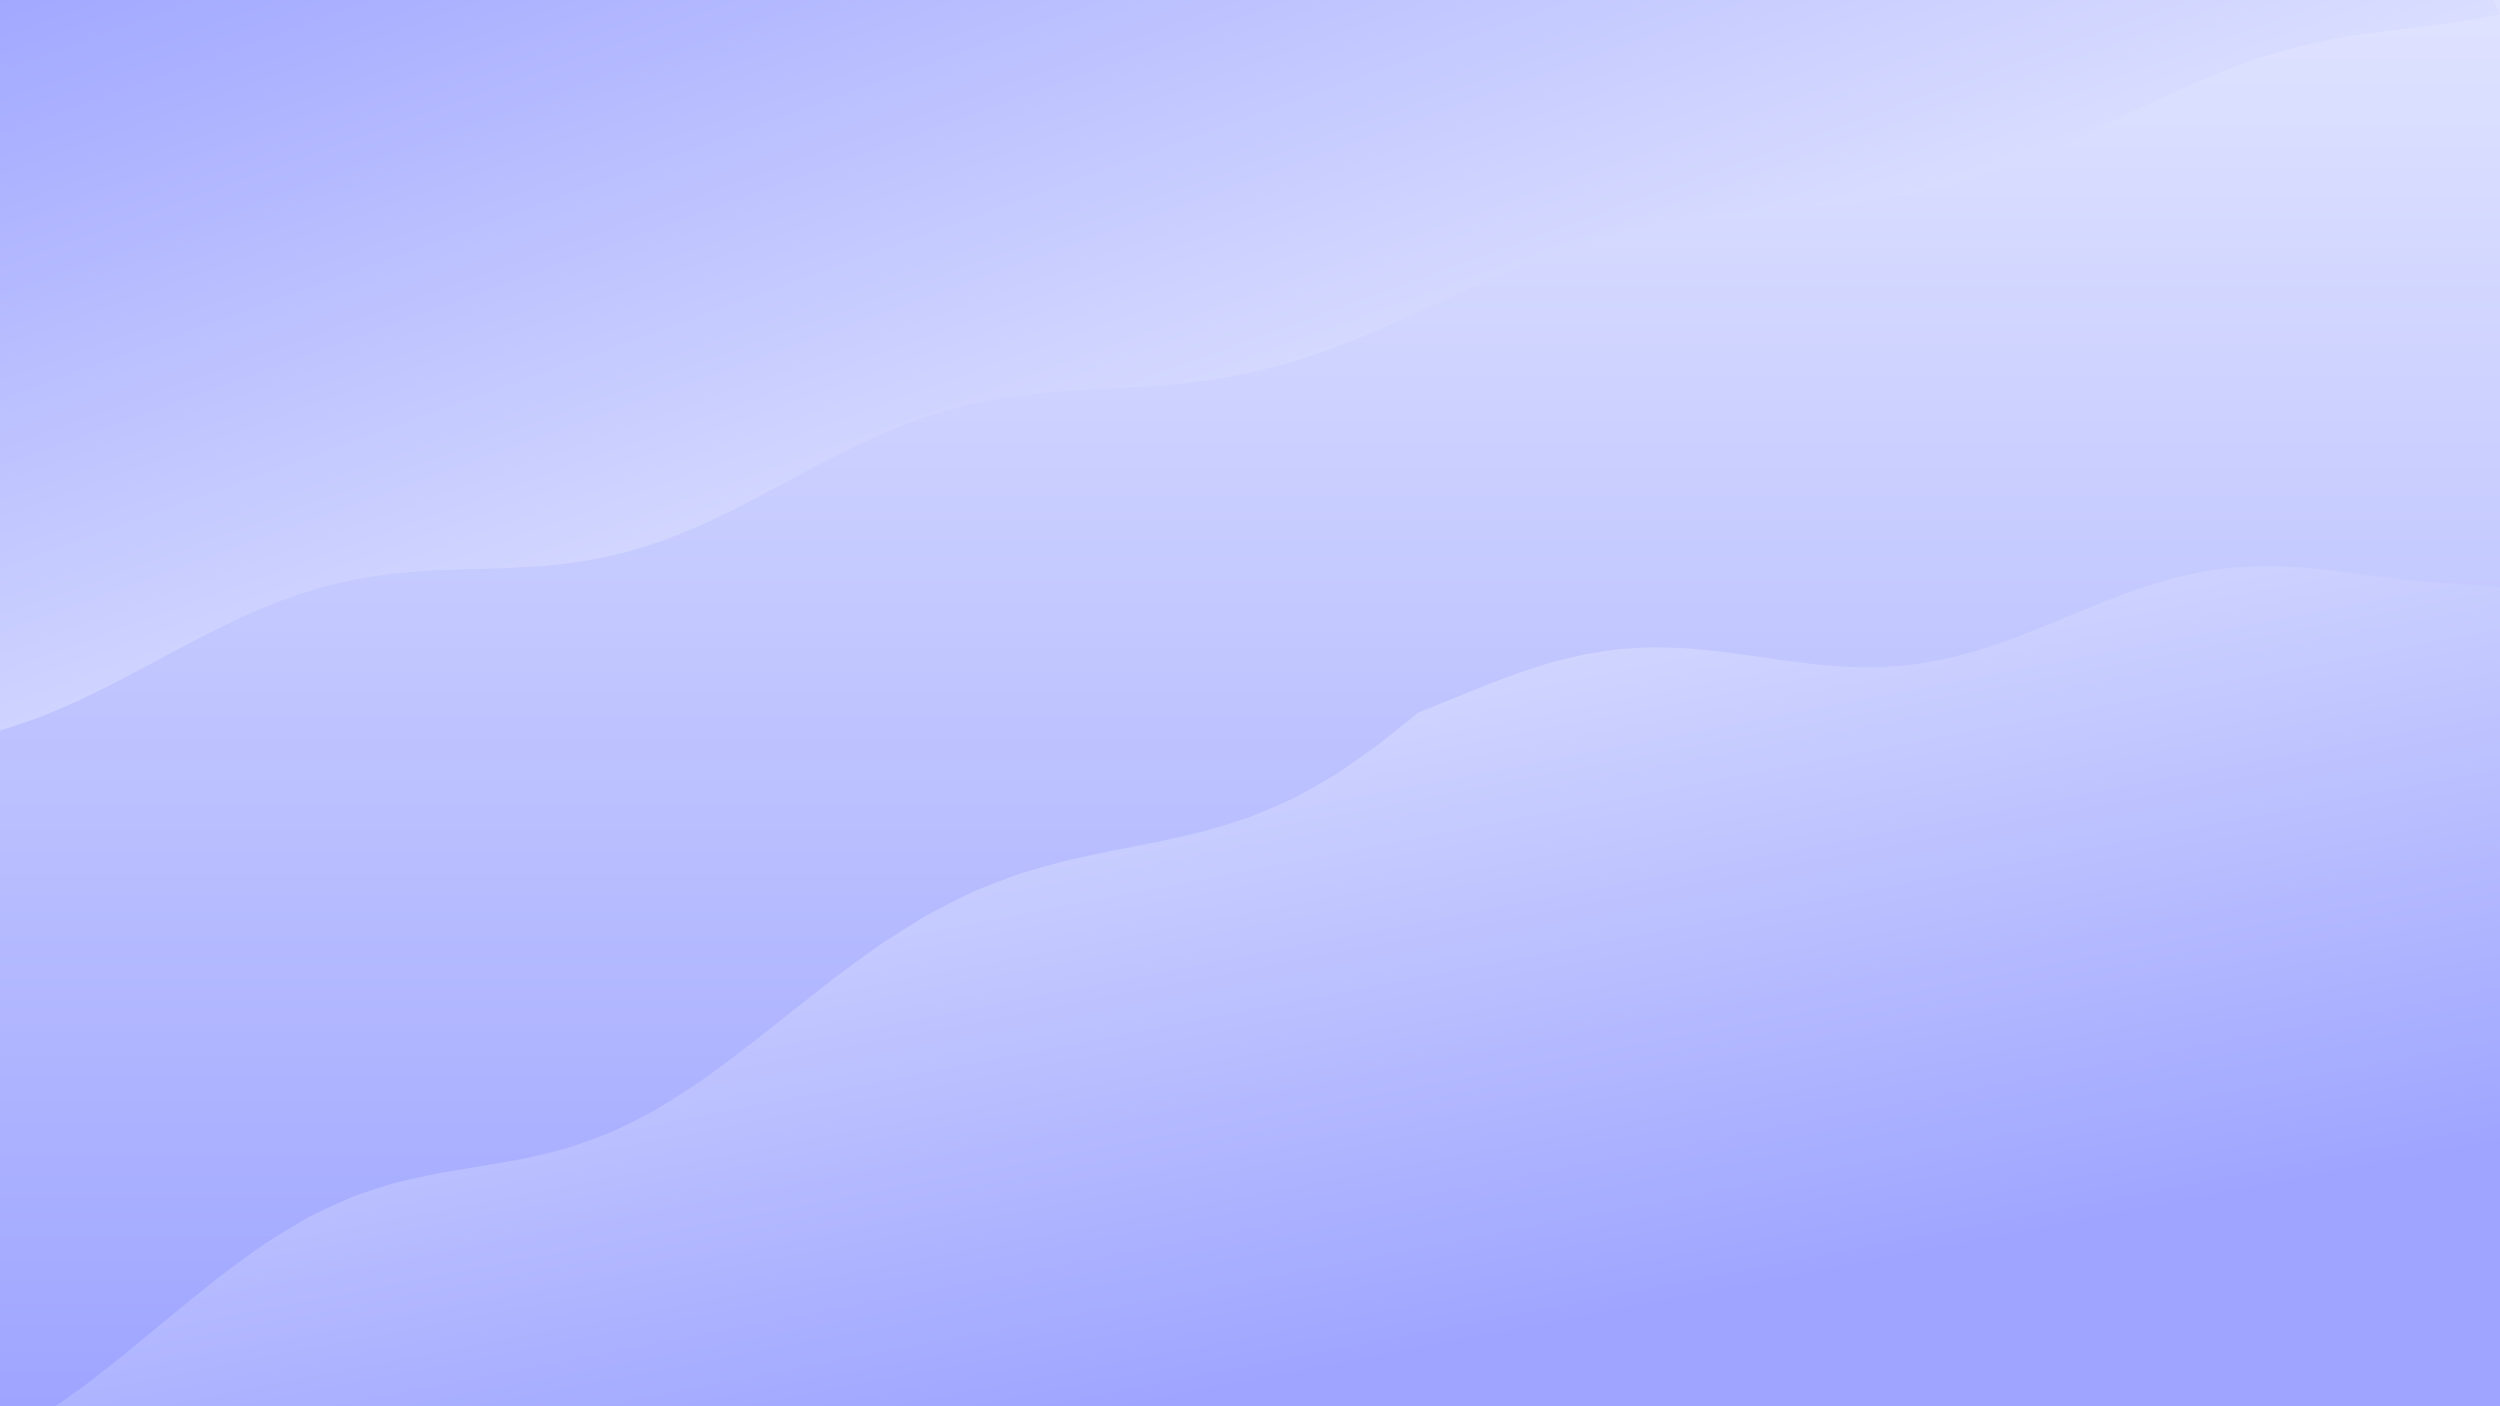 <svg xmlns="http://www.w3.org/2000/svg" viewBox="0 0 1422 800"><defs><linearGradient id="a" x1="50%" x2="50%" y1="0%" y2="100%"><stop offset="10%" stop-color="#dee2ff"/><stop offset="90%" stop-color="#9fa5ff"/></linearGradient><linearGradient id="b" x1="50%" x2="50%" y1="0%" y2="100%" gradientTransform="rotate(135 .5 .5)"><stop offset="25%" stop-color="#dee2ff"/><stop offset="100%" stop-color="#9fa5ff"/></linearGradient><linearGradient id="d" x1="50%" x2="50%" y1="0%" y2="100%" gradientTransform="rotate(333 .5 .5)"><stop offset="0%" stop-color="#dee2ff"/><stop offset="75%" stop-color="#9fa5ff"/></linearGradient><filter id="c" width="400%" height="400%" x="-100%" y="-100%" color-interpolation-filters="sRGB"><feGaussianBlur in="SourceGraphic" result="blur" stdDeviation="0.5 0"/><feDropShadow width="100%" height="100%" x="0%" y="0%" dx="10" dy="10" flood-color="#9fa5ff" flood-opacity=".25" in="blur" stdDeviation="12.308"/></filter><filter id="e" width="400%" height="400%" x="-100%" y="-100%" color-interpolation-filters="sRGB"><feGaussianBlur in="SourceGraphic" result="blur" stdDeviation="0.5 0"/><feDropShadow width="100%" height="100%" x="0%" y="0%" dx="-10" dy="-10" flood-color="#9fa5ff" flood-opacity=".25" in="blur" stdDeviation="12.308"/></filter></defs><path fill="url(#a)" d="M-131.54-86.78q12.99 1.45 25.98 3.19 12.99 1.92 25.98 3.93 12.99 2 25.98 3.87 12.99 1.65 25.97 2.99 12.99.97 25.98 1.5 12.98.08 25.97-.31 12.99-.82 25.98-2.04 12.99-1.56 25.98-3.37 12.99-1.97 25.98-3.98 12.99-1.97 25.97-3.78 12.99-1.55 25.98-2.78 12.99-.82 25.98-1.21 12.99.08 25.98.61 12.99.97 25.98 2.31 12.99 1.65 25.98 3.52 12.99 1.99 25.98 4.01 12.98 1.92 25.97 3.66 12.99 1.45 25.98 2.55 12.99.68 25.98.91 12.99-.23 25.98-.91 12.99-1.09 25.98-2.55 12.99-1.73 25.98-3.65 12.99-2.02 25.98-4.01 12.98-1.87 25.97-3.52 12.99-1.35 25.98-2.31 12.99-.54 25.98-.62 12.99.38 25.98 1.21 12.99 1.22 25.98 2.77 12.99 1.81 25.98 3.78 12.99 2.01 25.97 3.98 12.99 1.81 25.98 3.37 12.99 1.22 25.98 2.05 12.99.39 25.98.31 12.99-.53 25.98-1.49 12.99-1.34 25.98-2.99 12.99-1.87 25.98-3.87 12.99-2.01 25.97-3.93 12.99-1.74 25.98-3.2 12.99-1.1 25.98-1.78 12.99-.23 25.98-.01 12.99.68 25.98 1.78 12.99 1.45 25.98 3.18 12.99 1.92 25.98 3.94 12.99 1.99 25.97 3.87 12.99 1.65 25.98 2.99 12.99.97 25.98 1.51 12.99.08 25.98-.3 12.99-.82 25.98-2.04 12.99-1.56 25.98-3.36 12.99-1.97 25.98-3.99 12.99-1.96 25.98-3.77 12.98-1.56 25.97-2.79 12.99-.83 25.98-1.22 12.99.08 25.98.61 12.99.96 25.98 2.29 12.99 1.65 25.98 3.52 12.99 2 25.98 4.01 12.99 1.93 25.98 3.66 12.99 1.46 25.97 2.56 12.99.69 25.98.92 12.99-.22 25.98-.9 12.99-1.09 25.98-2.54 12.99-1.73 25.98-3.66 12.99-2.01 25.98-4 2.88 14.94 7.71 29.88 6.46 14.94 14.13 29.88 8.41 14.94 16.99 29.87 8.22 14.94 15.55 29.88 5.95 14.95 10.16 29.89 2.18 14.94 2.21 29.88-2.14 14.94-6.3 29.88-5.92 14.94-13.21 29.88-8.21 14.94-16.79 29.88-8.41 14.95-16.12 29.89-6.49 14.94-11.36 29.88-2.93 14.94-3.73 29.88 1.37 14.94 4.83 29.88 5.33 14.94 12.19 29.88 7.94 14.94 16.45 29.89 8.54 14.94 16.55 29.88 6.98 14.94 12.47 29.88 3.65 14.94 5.23 29.88-.6 14.94-3.34 29.88-4.7 14.94-11.05 29.89-7.61 14.94-15.98 29.88-8.59 14.94-16.85 29.88-7.41 14.94-13.47 29.88-4.34 14.94-6.68 29.88-.18 14.94 1.81 29.89 4.02 14.94 9.83 29.88 7.21 14.94 15.37 29.88 8.57 14.94 17.02 29.88 7.76 14.94 14.36 29.88 4.99 14.94 8.07 29.89.96 14.94-.26 29.88-3.32 14.94-8.53 29.88-13.58 5.26-27.16 10.56-13.58 5.07-27.16 9.64-13.58 3.82-27.16 6.7-13.59 1.79-27.17 2.38-13.58-.62-27.16-2.43-13.58-2.9-27.16-6.75-13.58-4.58-27.16-9.65-13.58-5.31-27.16-10.57-13.58-4.93-27.16-9.27-13.58-3.53-27.16-6.06-13.58-1.4-27.16-1.59-13.58 1.02-27.16 3.21-13.58 3.23-27.16 7.35-13.59 4.77-27.17 9.95-13.58 5.32-27.16 10.5-13.58 4.77-27.16 8.86-13.58 3.22-27.16 5.39-13.58 1-27.16.79-13.58-1.42-27.16-3.97-13.58-3.55-27.16-7.91-13.58-4.94-27.16-10.2-13.58-5.3-27.16-10.37-13.58-4.57-27.16-8.4-13.58-2.88-27.16-4.67-13.59-.6-27.17.01-13.58 1.81-27.16 4.71-13.58 3.84-27.16 8.42-13.58 5.07-27.16 10.38-13.58 5.25-27.16 10.19-13.58 4.34-27.16 7.88-13.58 2.53-27.16 3.94-13.58.19-27.16-.82-13.58-2.19-27.16-5.42-13.58-4.11-27.16-8.88-13.58-5.18-27.16-10.5-13.58-5.18-27.16-9.95-13.59-4.1-27.17-7.32-13.58-2.17-27.16-3.18-13.58.21-27.16 1.62-13.58 2.55-27.16 6.09-13.58 4.36-27.16 9.29-13.58 5.26-27.16 10.57-13.58 5.07-27.16 9.64-13.58 3.83-27.16 6.72-13.58 1.8-27.16 2.4-13.58-.61-27.16-2.41-13.58-2.89-27.16-6.73-13.58-4.57-27.16-9.65-13.58-5.3-27.17-10.56-13.58-4.93-27.16-9.29-13.58-3.53-27.16-6.08-13.58-1.4-27.16-1.61-13.58 1.02-27.16 3.19-13.58 3.23-27.16 7.34-13.58 4.76-27.16 9.95-13.58 5.32-27.16 10.5-13.58 4.77-27.16 8.87-13.58 3.23-27.16 5.4-13.57 1.02-27.15.81-13.58-1.41-27.16-3.95-13.58-3.54-27.16-7.89-13.58-4.93-27.16-10.19-13.58-5.3-27.17-10.38-13.58-4.57-27.16-8.41-1.67-14.82-2.74-29.65-.39-14.83-.08-29.65.99-14.83 2.59-29.66 2.12-14.82 4.62-29.65 2.71-14.83 5.47-29.65 2.62-14.83 4.94-29.66 1.87-14.82 3.16-29.65.64-14.82.58-29.65-.75-14.83-2.14-29.65-1.95-14.83-4.33-29.66-2.66-14.82-5.42-29.65-2.69-14.83-5.14-29.65-2.04-14.83-3.55-29.66-.88-14.82-1.07-29.65.5-14.83 1.68-29.65 1.76-14.83 4-29.65 2.58-14.83 5.33-29.66 2.73-14.82 5.28-29.65 2.21-14.83 3.92-29.65 1.11-14.83 1.56-29.66-.26-14.82-1.21-29.65-1.56-14.83-3.65-29.65-2.47-14.83-5.18-29.66-2.76-14.82-5.39-29.65-2.35-14.82-4.25-29.65-1.34-14.83-2.03-29.65.01-14.83.71-29.66 1.36-14.82 3.27-29.65 2.35-14.83 5-29.65 2.76-14.82 5.46-29.65 2.47-14.82 4.54-29.65 1.55-14.83 2.48-29.65"/><path fill="url(#b)" d="M-131.55-86.78q-.93 14.82-2.48 29.65-2.07 14.83-4.54 29.65-2.7 14.83-5.46 29.65-2.65 14.82-5 29.65-1.91 14.83-3.27 29.65-.7 14.83-.71 29.65.69 14.83 2.03 29.66 1.9 14.82 4.25 29.65 2.63 14.83 5.39 29.65 2.71 14.83 5.18 29.66 2.09 14.82 3.65 29.65.95 14.83 1.21 29.65-.45 14.83-1.56 29.66-1.71 14.82-3.92 29.65-2.55 14.82-5.28 29.65-2.75 14.83-5.33 29.65 9 1.7 18 3.65 9 2.15 18 4.46 9 2.4 18 4.85 9 2.43 17.99 4.8 9 2.23 18 4.29 9 1.82 18 3.38 9 1.25 18 2.17 17 .69 20.01.74 11.54-3.57 23.08-7.7 11.51-4.65 23-9.77 11.47-5.51 22.9-11.32 11.42-6 22.8-12.11 11.35-6.08 22.67-12.05 11.29-5.74 22.55-11.17 11.23-5.02 22.42-9.58 11.17-4.03 22.3-7.53 11.1-2.94 22.17-5.33 11.04-1.87 22.05-3.28 10.98-1 21.93-1.69 10.93-.45 21.84-.77 10.88-.28 21.75-.65 10.84-.53 21.67-1.34 10.81-1.15 21.62-2.72 10.79-2.05 21.57-4.6 10.78-3.09 21.55-6.69 10.78-4.11 21.55-8.69 10.78-4.98 21.57-10.31 10.8-5.58 21.61-11.32 10.82-5.82 21.66-11.6 10.86-5.66 21.74-11.1 10.9-5.14 21.83-9.91 10.95-4.34 21.94-8.21 11.02-3.38 22.07-6.26 11.08-2.39 22.2-4.32 11.16-1.52 22.35-2.69 11.24-.89 22.51-1.59 11.32-.6 22.67-1.19 11.4-.67 22.83-1.51 11.48-1.09 22.99-2.51 11.56-1.8 23.16-4.03 11.63-2.69 23.3-5.85 11.7-3.63 23.44-7.71 11.77-4.48 23.57-9.32 11.83-5.13 23.69-10.47 11.88-5.48 23.78-11 11.91-5.48 23.85-10.83 11.94-5.15 23.9-10.02 11.96-4.53 23.93-8.67 11.96-3.71 23.92-6.99 11.96-2.83 23.9-5.24 11.93-2 23.85-3.65 11.89-1.35 23.76-2.47 11.83-.96 23.64-1.84 11.77-.88 23.5-1.86 11.7-1.14 23.34-2.51 11.6-1.67 23.15-3.69 11.49-2.4 22.92-5.21 11.38-3.22 22.69-6.86 11.25-4.02 22.43-8.4 11.12-4.67 22.16-9.59 10.98-5.1 21.88-10.3 10.83-5.23 21.58-10.41 10.68-5.05 21.29-9.91 10.53-4.61 20.98-8.91 10.38-3.95 20.69-7.53 10.24-3.19 20.4-6 10.1-2.43 20.12-4.53 9.97-1.79 19.87-3.33 9.84-1.35 19.62-2.57 9.73-1.17 19.41-2.36 9.63-1.27 19.21-2.7 9.55-1.65 19.07-3.56-8.82-17.7-16.87-35.42-6.57-17.71-11.1-35.43-2.08-17.71-1.54-35.43 3.11-17.71 8.53-35.42-12.08-1.11-24.17-2.46-12.09-1.52-24.18-3.16-12.08-1.67-24.17-3.31-12.09-1.52-24.18-2.87-12.09-1.11-24.17-1.92-12.09-.49-24.18-.63-12.09.21-24.17.77-12.09.88-24.18 2.03-12.09 1.39-24.18 2.94-12.08 1.65-24.17 3.33-12.09 1.62-24.18 3.11-12.08 1.3-24.17 2.35-12.09.76-24.18 1.18-12.09.07-24.17-.21-12.09-.63-24.18-1.57-12.09-1.21-24.17-2.63-12.09-1.58-24.18-3.24-12.09-1.67-24.18-3.27-12.08-1.46-24.17-2.72-12.09-.99-24.18-1.68-12.09-.35-24.17-.35-12.09.35-24.18 1.04-12.09 1-24.17 2.26-12.09 1.46-24.18 3.06-12.09 1.67-24.18 3.33-12.08 1.58-24.17 3-12.09 1.21-24.18 2.14-12.08.63-24.17.91-12.09-.07-24.18-.5-12.09-.75-24.17-1.8-12.09-1.31-24.18-2.8-12.09-1.62-24.17-3.29-12.09-1.65-24.18-3.21-12.09-1.38-24.18-2.54-12.08-.88-24.17-1.43-12.09-.21-24.18-.07-12.08.49-24.17 1.31-12.09 1.11-24.18 2.45-12.09 1.53-24.17 3.17-12.09 1.67-24.18 3.31-12.09 1.52-24.18 2.87-12.08 1.1-24.17 1.91-12.09.49-24.18.63-12.08-.21-24.17-.77-12.09-.88-24.18-2.04-12.09-1.39-24.17-2.94-12.09-1.65-24.18-3.32-12.09-1.62-24.17-3.12-12.09-1.3-24.18-2.35-12.09-.75-24.18-1.17-12.08-.07-24.17.22-12.09.62-24.18 1.56-12.08 1.21-24.17 2.64-12.09 1.58-24.18 3.24-12.09 1.67-24.17 3.27-12.09 1.46-24.18 2.71-12.09.99-24.18 1.68-12.08.35-24.16.35-12.09-.36-24.18-1.05-12.08-1-24.17-2.25-12.09-1.47-24.18-3.07-12.09-1.67-24.17-3.33-12.09-1.57-24.18-3-15.8 5.83-15.49 27.9 3.34 15.06 5.97 30.16" filter="url(#c)"/><path fill="url(#d)" d="M1399.15 332.08q17.42 1.85 34.84 2.71 17.42-.84 34.84-2.67 8.71-1.43 17.42-3.12 8.71-1.9 17.43-3.96 8.71-2.19 17.42-4.44 8.71-2.26 17.42-4.49 7.59 17.43 16.76 34.86 9.94 17.44 19.8 34.87 8.91 17.43 16.09 34.86 4.82 17.43 6.87 34.86-.91 17.43-4.7 34.86-6.33 17.44-14.65 34.87-9.59 17.43-19.61 34.86-9.57 17.43-17.86 34.86-6.28 17.43-10.01 34.86-.84 17.43 1.27 34.87 4.87 17.43 12.1 34.86 8.93 17.43 18.8 34.86 9.94 17.43 19.08 34.86 7.55 17.43 12.84 34.86 2.58 17.44 2.21 34.87-3.27 17.43-9.17 34.86-12.46 4.82-24.92 9.69-12.45 4.72-24.91 9.07-12.46 3.78-24.91 6.84-12.46 2.19-24.92 3.43-12.45.21-24.91-.6-12.46-1.8-24.91-4.51-12.46-3.5-24.92-7.63-12.45-4.59-24.91-9.42-12.46-4.87-24.91-9.56-12.46-4.3-24.92-8.02-12.45-2.98-24.91-5.08-12.46-1.13-24.91-1.25-12.46.91-24.92 2.81-12.45 2.79-24.91 6.36-12.46 4.19-24.91 8.81-12.46 4.85-24.92 9.71-12.45 4.66-24.91 8.91-12.46 3.65-24.92 6.55-12.45 2.01-24.91 3.04-12.46.01-24.91-1-12.46-1.98-24.92-4.86-12.45-3.64-24.91-7.88-12.46-4.65-24.91-9.51-12.46-4.85-24.92-9.48-12.45-4.2-24.91-7.78-12.46-2.82-24.91-4.73-12.46-.94-24.92-.85-12.45 1.11-24.91 3.19-12.46 2.96-24.91 6.67-12.46 4.28-24.92 8.97-12.45 4.86-24.91 9.7-12.46 4.6-24.91 8.74-12.46 3.52-24.92 6.25-12.45 1.82-24.91 2.65-12.46-.19-24.91-1.4-12.46-2.17-24.92-5.21-12.45-3.77-24.91-8.1-12.46-4.71-24.92-9.59-12.45-4.82-24.91-9.38-12.46-4.09-24.91-7.54-12.46-2.64-24.92-4.37-12.45-.73-24.91-.44-12.46 1.31-24.91 3.57-12.46 3.12-24.92 6.95-12.45 4.38-24.91 9.12-12.46 4.88-24.91 9.69-12.46 4.52-24.92 8.55-12.45 3.38-24.91 5.93-12.46 1.64-24.91 2.27-12.46-.4-24.92-1.8-12.45-2.35-24.91-5.55-12.46-3.89-24.91-8.32-12.46-4.76-24.92-9.64-12.45-4.79-24.91-9.27-12.46-3.98-24.91-7.28-12.46-2.47-24.92-4-12.45-.53-24.91-.04-12.46 1.5-24.92 3.94-12.45 3.27-24.91 7.23-12.46 4.47-24.91 9.25-12.46 4.88-24.92 9.65-12.45 4.44-24.91 8.36-12.46 3.22-24.91 5.6Q-.28 897.9-7.5 882.89q-.43-10.15-.65-20.3-.02-10.15.17-20.3Q-7.05 827.07-6 822q13.2-6.86 26.41-14.69 13.22-8.73 26.43-18.24 13.19-10.13 26.34-20.7 13.1-10.8 26.16-21.62 12.99-10.63 25.91-20.87 12.85-9.68 25.63-18.62 12.7-8.11 25.32-15.29 12.55-6.23 25.03-11.52 12.41-4.39 24.76-7.99 12.3-2.92 24.55-5.34 12.21-2.09 24.4-4.05 12.17-2.02 24.34-4.31 12.18-2.72 24.37-6.05 12.22-4.06 24.48-8.94 12.31-5.75 24.67-12.41 12.43-7.51 24.93-15.83 12.58-9.01 25.24-18.58 12.74-9.98 25.56-20.18 12.9-10.25 25.89-20.35 13.06-9.78 26.19-19.09 13.19-8.69 26.43-16.66 13.29-7.17 26.61-13.52 13.34-5.53 26.68-10.27 13.34-4.04 26.65-7.49 13.27-2.98 26.5-5.67 13.15-2.55 26.22-5.13 12.98-2.79 25.85-5.95 12.75-3.65 25.37-7.92 12.48-4.98 24.82-10.7 12.19-6.49 24.22-13.73 11.88-7.93 23.61-16.47 11.58-9.03 23.02-18.43 9.57-3.84 19.14-7.75 9.55-3.91 19.09-7.75 9.52-3.68 19.04-7.15 9.5-3.19 18.98-6.05 9.48-2.48 18.94-4.56 9.45-1.64 18.89-2.84 9.43-.76 18.84-1.09 9.41.06 18.8.48 9.37.74 18.74 1.73 9.35 1.18 18.7 2.49 9.33 1.36 18.65 2.7 9.31 1.25 18.61 2.34 9.28.85 18.56 1.42 9.27.24 18.52.09 9.25-.55 18.49-1.52 9.23-1.41 18.44-3.25 9.21-2.24 18.42-4.87 9.19-2.97 18.37-6.23 9.18-3.49 18.35-7.16 9.16-3.77 18.32-7.57 9.15-3.77 18.29-7.43 9.14-3.48 18.27-6.72 9.13-2.95 18.25-5.56 9.12-2.23 18.23-4.06 9.12-1.42 18.22-2.4 9.11-.58 18.21-.76 9.1.18 18.2.69 9.1.78 18.19 1.77 9.1 1.14 18.2 2.37 9.1 1.24 18.19 2.43 9.1 1.06 18.21 1.94 9.1.63 18.21.96" filter="url(#e)"/></svg>